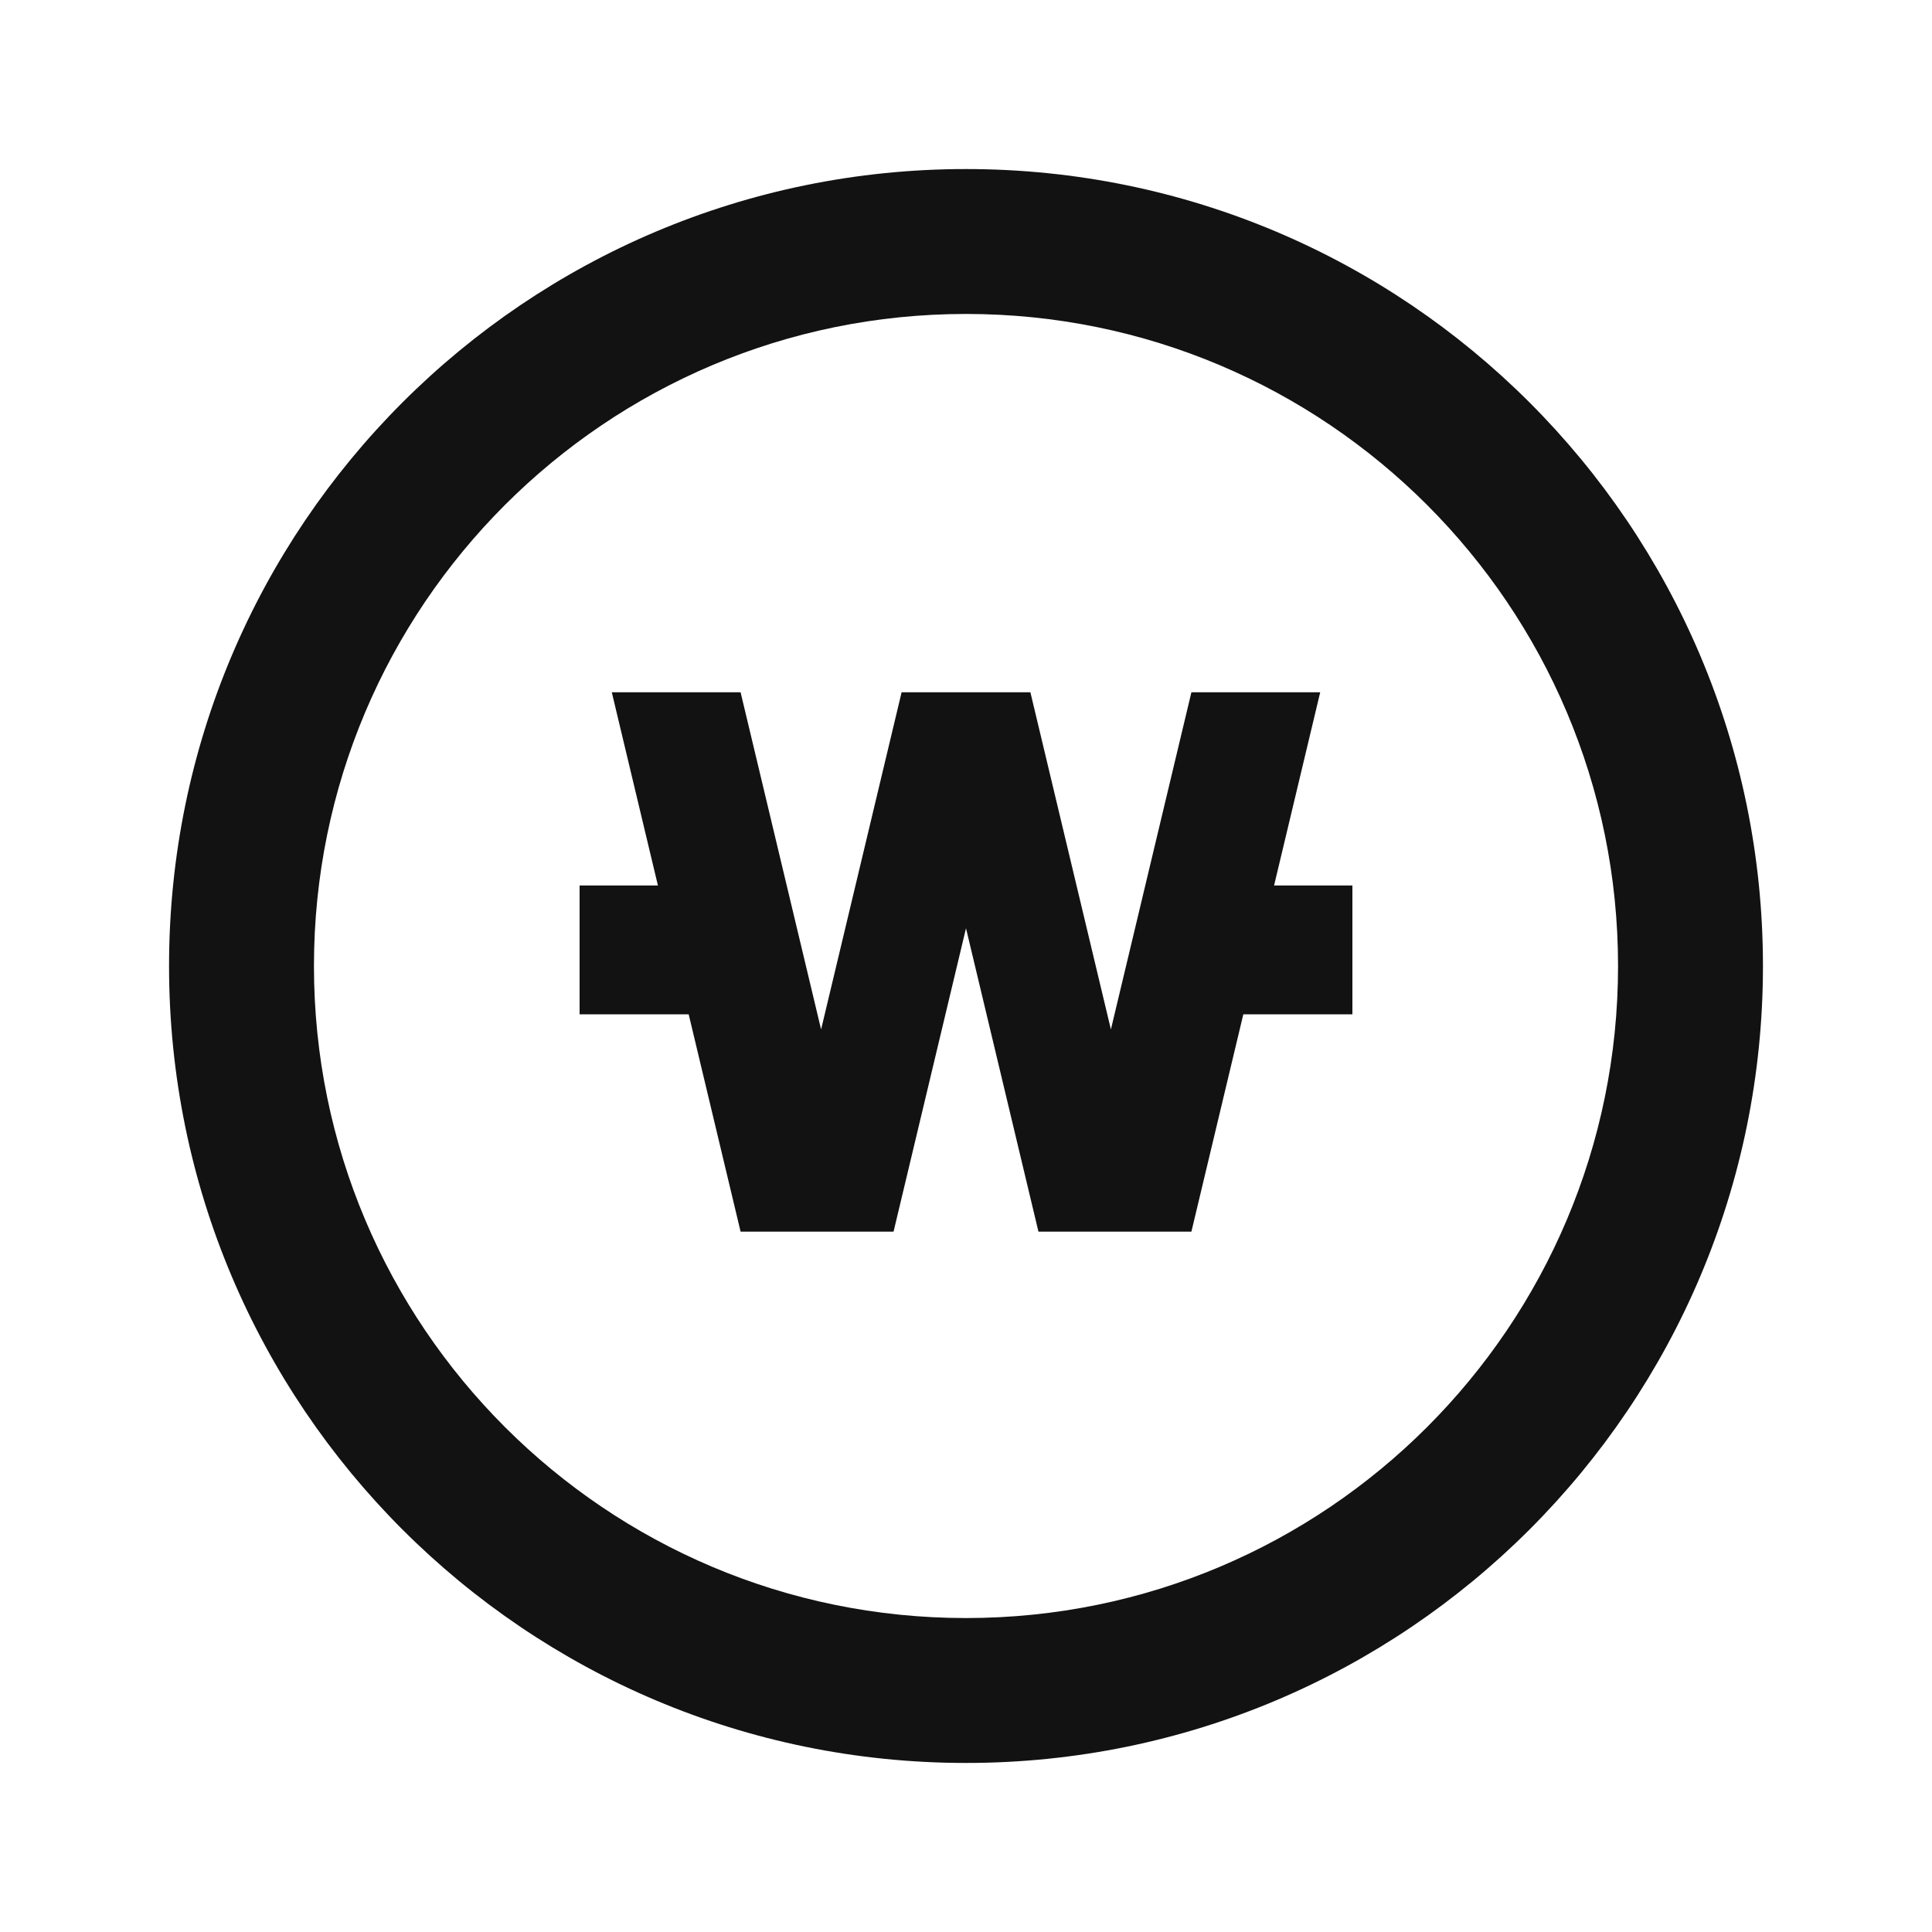 <svg width="24" height="24" viewBox="0 0 24 24" fill="none" xmlns="http://www.w3.org/2000/svg">
<g clip-path="url(#clip0_6908_884)">
<path fill-rule="evenodd" clip-rule="evenodd" d="M12 3.9C7.527 3.9 3.9 7.527 3.9 12C3.9 16.474 7.527 20.1 12 20.1C16.474 20.1 20.1 16.474 20.1 12C20.1 7.527 16.474 3.9 12 3.9ZM2.1 12C2.1 6.532 6.532 2.1 12 2.1C17.468 2.1 21.9 6.532 21.9 12C21.9 17.468 17.468 21.9 12 21.9C6.532 21.9 2.1 17.468 2.1 12Z" fill="#121212"/>
<path d="M9.2 8.6H7.6L8.173 11H7.2V12.6H8.555L9.2 15.3H11.1L12 11.531L12.9 15.3H14.8L15.445 12.6H16.8V11H15.827L16.4 8.6H14.8L13.8 12.788L12.8 8.6H11.2L10.2 12.788L9.2 8.6Z" fill="#121212"/>
</g>
<defs>
<clipPath id="clip0_6908_884">
<rect width="24" height="24" fill="white"/>
</clipPath>
</defs>
</svg>
